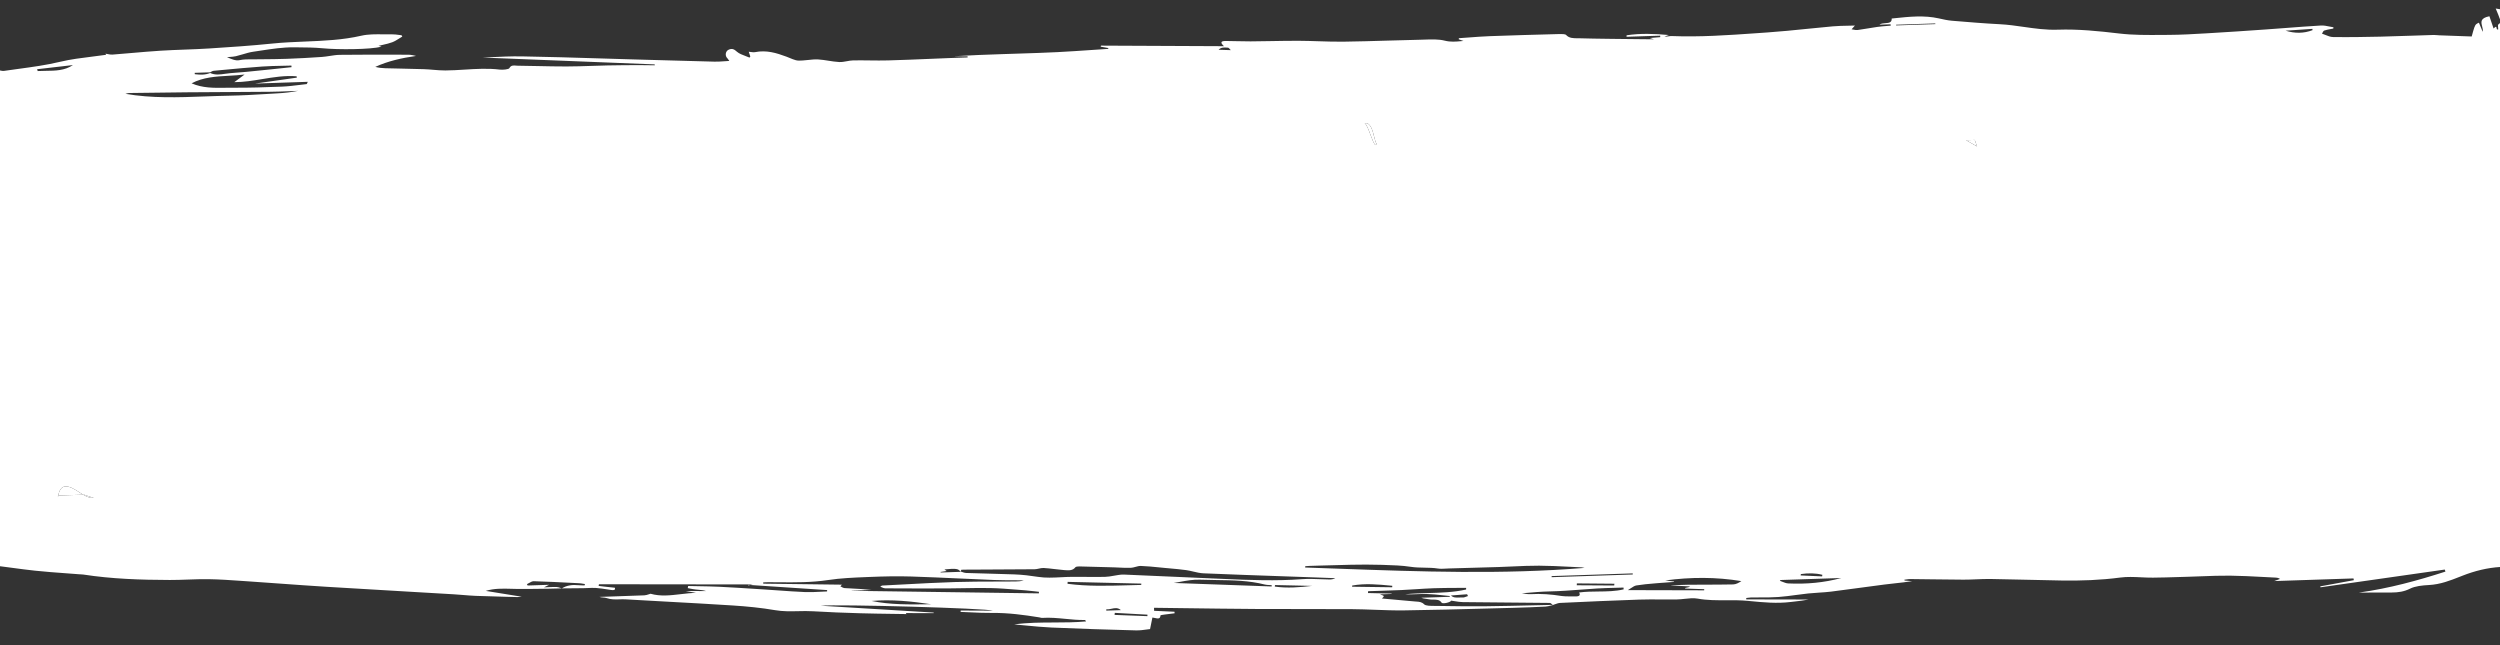 <svg width="1980" height="511" viewBox="0 0 1980 511" fill="none" xmlns="http://www.w3.org/2000/svg">
<rect x="0" y="0" width="1980" height="511" fill="#333333" stroke="none"/>
<g clip-path="url(#clip0)">
<path d="M1090.48 113.985C1090.27 114.166 1090.05 114.343 1089.83 114.521C1089.68 114.647 1089.52 114.774 1089.37 114.903C1088.13 114.026 1086.8 110.454 1085.42 106.757C1083.93 102.783 1082.39 98.664 1080.86 97.586C1085.41 96.716 1087.03 103.165 1088.32 108.272C1089 110.998 1089.59 113.342 1090.48 113.985Z" fill="white"/>
<path d="M1563.99 110.811L1564.13 111.19C1564.13 111.198 1564.13 111.206 1564.14 111.214C1564.64 112.605 1565.1 113.858 1565.85 115.988C1563.6 114.71 1561.85 113.715 1559.99 112.66C1559.09 112.147 1558.16 111.62 1557.14 111.039C1560.27 110.934 1561.97 110.878 1563.99 110.811Z" fill="white"/>
<path fill-rule="evenodd" clip-rule="evenodd" d="M449.017 465.969C447.67 465.979 446.324 465.99 444.977 466.001C448.885 463.537 453.39 462.998 458.177 463.487C459.294 463.587 460.435 463.609 461.578 463.63C462.055 463.639 462.532 463.648 463.007 463.663C463.054 463.479 463.097 463.292 463.14 463.105C463.182 462.92 463.224 462.734 463.271 462.552C462.781 462.482 462.294 462.401 461.807 462.319C460.756 462.144 459.708 461.968 458.639 461.915C456.956 461.83 455.272 461.745 453.588 461.659C443.311 461.138 433.021 460.615 422.725 460.322C421.535 460.29 420.287 461.008 419.04 461.725C418.465 462.055 417.891 462.386 417.322 462.642C417.412 462.811 417.507 462.983 417.601 463.156C417.705 463.346 417.809 463.537 417.908 463.724C420.29 463.645 422.674 463.566 425.146 463.484C428.19 463.382 431.365 463.277 434.827 463.162C433.327 463.925 432.647 464.271 430.868 465.186C432.117 465.145 433.264 465.094 434.341 465.046C436.704 464.942 438.731 464.852 440.755 464.909C441.762 464.939 442.743 465.263 443.721 465.585C444.139 465.723 444.557 465.861 444.976 465.975C444.055 466.002 443.133 466.032 442.212 466.062C439.769 466.142 437.328 466.221 434.894 466.246C432.652 466.271 430.41 466.304 428.168 466.337C421.671 466.433 415.178 466.529 408.687 466.417C407.423 466.396 406.16 466.361 404.897 466.325C398.112 466.135 391.354 465.946 384.708 467.993C392.649 469.274 400.523 470.548 409.221 471.955L413.184 472.596C412.5 472.66 411.965 472.717 411.528 472.764C410.722 472.85 410.25 472.9 409.789 472.89C406.973 472.813 404.156 472.742 401.341 472.671C393.225 472.465 385.114 472.259 377.018 471.932C373.612 471.798 370.219 471.518 366.826 471.239C364.329 471.033 361.831 470.827 359.329 470.679C346.392 469.909 333.454 469.158 320.515 468.407C299.775 467.203 279.035 465.999 258.306 464.716C245.956 463.953 233.62 463.063 221.284 462.173C213.047 461.579 204.81 460.984 196.569 460.428C194.616 460.297 192.663 460.161 190.71 460.025C182.303 459.44 173.896 458.854 165.458 458.714C159.902 458.62 154.331 458.819 148.759 459.018C143.972 459.189 139.185 459.36 134.407 459.345C111.402 459.281 88.463 458.514 65.947 455.035C65.344 454.939 64.728 454.918 64.112 454.896C63.764 454.884 63.415 454.872 63.068 454.846C59.479 454.561 55.884 454.299 52.289 454.036C44.11 453.439 35.932 452.841 27.822 451.985C21.746 451.343 15.704 450.533 9.663 449.723C2.891 448.815 -3.88 447.908 -10.697 447.237C-12.35 447.075 -14.01 446.964 -15.668 446.852C-20.563 446.524 -25.435 446.196 -29.993 444.585C-35.88 442.498 -46.41 444.236 -50.851 448.274C-51.566 447.404 -52.253 446.565 -52.909 445.764C-53.642 444.868 -54.338 444.018 -54.992 443.225C-55.612 443.428 -56.273 443.587 -56.907 443.739C-58.213 444.052 -59.407 444.339 -59.901 444.931C-61.93 447.385 -64.331 447.167 -67.418 446.608C-72.128 445.766 -76.453 444.782 -76.275 439.459C-76.647 439.885 -76.944 440.226 -77.188 440.507C-77.741 441.142 -78.029 441.473 -78.326 441.797C-82.139 446.034 -84.78 446.083 -87.728 441.721C-88.455 440.655 -88.278 439.042 -87.876 437.783C-86.288 432.764 -87.223 431.291 -93.382 429.019C-94.852 428.467 -96.161 427.685 -97.163 427.087C-97.544 426.86 -97.882 426.658 -98.166 426.507C-97.941 425.684 -97.667 424.939 -97.415 424.252C-96.921 422.909 -96.509 421.788 -96.708 420.739C-97.338 417.475 -98.113 414.225 -98.888 410.975C-100.01 406.271 -101.131 401.568 -101.813 396.828C-103.262 386.773 -104.491 379.293 -105.697 371.956C-107.044 363.755 -108.363 355.732 -109.926 344.491C-111.421 333.674 -113.287 322.895 -115.312 312.135C-115.907 308.945 -116.783 298.908 -117.636 289.146C-118.422 280.134 -119.188 271.356 -119.695 268.41C-120.314 264.791 -120.839 246.222 -121.221 232.714C-121.409 226.056 -121.563 220.627 -121.676 218.824C-121.723 217.944 -121.628 216.54 -120.894 216.205C-117.811 214.789 -118.511 213.031 -119.209 211.28C-119.29 211.076 -119.371 210.873 -119.446 210.671C-120.229 208.549 -121.086 206.45 -121.943 204.352C-122.26 203.575 -122.577 202.798 -122.891 202.02C-121.659 200.648 -121.167 199.079 -120.67 197.498C-120.616 197.323 -120.561 197.149 -120.505 196.974C-120.28 196.267 -119.977 195.564 -119.674 194.862C-119.545 194.563 -119.416 194.263 -119.293 193.964C-119.018 194.148 -118.745 194.332 -118.472 194.515C-117.626 195.085 -116.782 195.652 -115.919 196.212C-115.699 196.354 -115.443 196.468 -115.193 196.58C-115.052 196.643 -114.913 196.705 -114.783 196.771C-111.511 194.898 -111.538 192.487 -112.735 190.089C-116.441 182.689 -120.304 172.31 -124.15 161.974C-127.876 151.962 -131.587 141.992 -135.125 134.81C-136.47 132.063 -137.328 129.167 -138.182 126.284C-138.403 125.539 -138.623 124.795 -138.852 124.055L-138.875 123.981C-139.839 120.891 -140.721 118.064 -136.773 115.103C-132.327 111.765 -134.477 106.831 -140.34 105.457C-138.434 102.514 -136.255 100.315 -131.083 100.091C-128.542 99.988 -126.029 99.324 -123.795 98.733C-122.884 98.492 -122.019 98.263 -121.218 98.09C-121.888 94.498 -122.51 91.151 -123.079 88.096C-123.591 85.342 -124.059 82.824 -124.479 80.576C-123.597 80.871 -122.62 81.198 -121.551 81.556C-118.86 82.457 -115.591 83.552 -111.817 84.81C-112.346 84.188 -112.841 83.605 -113.313 83.05C-115.03 81.03 -116.428 79.384 -117.963 77.584L-117.623 77.544C-114.405 77.168 -112.261 76.917 -108.83 76.515C-109.817 76.104 -110.695 75.764 -111.484 75.459C-113.094 74.835 -114.333 74.355 -115.378 73.711L-115.424 73.683C-116.943 72.737 -119.072 71.411 -119.022 70.266C-118.963 68.838 -117.323 66.968 -115.614 66.107C-112.993 64.801 -111.653 66.13 -110.4 67.374C-109.96 67.81 -109.531 68.237 -109.06 68.534C-106.233 70.321 -103.936 69.531 -101.403 68.396C-100.258 67.887 -99.114 67.382 -97.944 66.865C-96.826 66.371 -95.685 65.867 -94.499 65.34C-94.696 65.094 -94.903 64.836 -95.111 64.576C-95.704 63.837 -96.308 63.085 -96.719 62.561C-95.33 61.652 -94.112 60.858 -92.858 60.04C-92.076 59.529 -91.279 59.01 -90.418 58.448C-81.052 58.16 -76.312 63.269 -71.543 68.408C-71.088 68.898 -70.634 69.388 -70.175 69.873C-69.93 69.761 -69.691 69.647 -69.451 69.532C-69.211 69.417 -68.97 69.302 -68.725 69.19C-69.098 68.385 -69.475 67.584 -69.852 66.783C-70.229 65.981 -70.606 65.18 -70.978 64.376C-70.717 64.237 -70.438 64.098 -70.159 63.959C-69.183 64.751 -68.204 65.545 -67.224 66.339C-66.245 67.133 -65.265 67.927 -64.29 68.718C-64.054 68.613 -63.822 68.508 -63.591 68.403C-63.359 68.298 -63.128 68.193 -62.892 68.088L-63.614 66.783C-64.711 64.802 -65.802 62.833 -66.854 60.932C-65.741 61.555 -64.639 62.191 -63.535 62.827C-60.607 64.516 -57.675 66.208 -54.535 67.667C-53.31 68.236 -50.786 67.867 -49.207 67.347C-48.099 66.988 -47.185 66.313 -46.1 65.512C-45.57 65.12 -44.999 64.698 -44.344 64.268C-41.88 66.264 -39.513 68.18 -37.165 70.08C-35.674 71.287 -34.191 72.487 -32.697 73.697C-32.568 73.334 -32.453 73.006 -32.351 72.714C-32.235 72.382 -32.135 72.097 -32.049 71.86C-31.173 72.047 -30.386 72.219 -29.471 72.418C-28.688 72.588 -27.812 72.779 -26.708 73.018C-27.223 72.175 -27.658 71.394 -28.063 70.667C-28.898 69.169 -29.605 67.899 -30.622 66.781C-32.72 64.478 -32.334 62.74 -29.086 61.231C-33.494 59.342 -32.226 57.484 -29.543 55.489C-22.454 58.521 -18.743 58.138 -15.843 54.151C-15.731 54.217 -15.611 54.277 -15.492 54.337C-15.209 54.48 -14.931 54.62 -14.774 54.816C-11.55 58.962 -9.702 59.095 -4.975 55.644C-4.473 55.277 -3.249 55.263 -2.413 55.352C-1.683 55.425 -0.942 55.592 -0.208 55.757C1.008 56.03 2.206 56.3 3.306 56.134C7.02 55.587 10.74 55.081 14.459 54.575C25.654 53.051 36.84 51.529 47.829 48.895C55.968 46.949 64.478 45.898 72.95 44.851C76.677 44.391 80.397 43.931 84.074 43.397C83.979 43.248 83.869 43.072 83.766 42.909C83.668 42.753 83.577 42.607 83.513 42.508C84.184 42.607 84.821 42.732 85.431 42.852C86.719 43.105 87.89 43.336 89.017 43.245C93.987 42.863 98.955 42.43 103.925 41.998C111.691 41.322 119.459 40.647 127.24 40.158C133.595 39.754 139.965 39.518 146.332 39.282C152.82 39.042 159.306 38.802 165.773 38.384C182.445 37.323 199.149 36.184 215.728 34.492C224.255 33.618 232.841 33.264 241.432 32.911C256.435 32.294 271.45 31.676 286.179 28.283C291.65 27.028 297.68 27.111 303.683 27.193C306.022 27.225 308.357 27.257 310.653 27.21C312.361 27.171 314.061 27.401 315.761 27.63C316.514 27.732 317.266 27.833 318.019 27.911C318.098 28.048 318.175 28.182 318.25 28.315C318.373 28.531 318.493 28.743 318.621 28.955C317.811 29.425 317.024 29.926 316.238 30.427C314.473 31.549 312.711 32.67 310.701 33.446C308.475 34.304 306.047 34.856 303.45 35.447C302.267 35.716 301.05 35.993 299.8 36.311L300.395 36.484C301.105 36.691 301.62 36.84 302.146 36.998C293.159 39.268 267.892 39.421 255.473 38.227C249.02 37.609 242.332 37.555 235.785 37.503C234.786 37.495 233.791 37.487 232.8 37.477C224.137 37.386 215.368 38.724 206.666 40.052C204.64 40.361 202.618 40.67 200.602 40.96C197.755 41.368 195.012 42.189 192.262 43.012C190.46 43.552 188.655 44.092 186.816 44.518C185.275 44.873 183.625 44.985 181.979 45.097C181.237 45.148 180.495 45.198 179.765 45.271C183.023 46.719 186.658 48.284 189.475 47.684C193.025 46.931 196.412 46.952 199.829 46.974C200.736 46.98 201.644 46.985 202.558 46.977C204.084 46.962 205.61 46.949 207.136 46.936C213.895 46.88 220.661 46.823 227.41 46.578C236.585 46.246 245.756 45.747 254.903 45.105C256.99 44.957 259.067 44.632 261.14 44.308C263.83 43.887 266.512 43.468 269.196 43.437C283.211 43.272 297.21 43.293 311.213 43.315C315.314 43.321 319.414 43.327 323.515 43.329C324.466 43.331 325.435 43.487 326.383 43.64C326.531 43.664 326.68 43.688 326.827 43.711C327.446 43.806 328.042 43.955 328.642 44.104C328.923 44.175 329.204 44.245 329.489 44.31C318.051 45.948 307.242 48.37 297.233 52.969C299.899 53.684 302.498 53.974 305.108 54.043C309.39 54.161 313.675 54.25 317.958 54.338C323.903 54.461 329.846 54.584 335.779 54.786C338.224 54.867 340.661 55.072 343.096 55.278C346.317 55.55 349.536 55.822 352.768 55.803C357.825 55.767 362.881 55.453 367.94 55.137C377.213 54.56 386.496 53.981 395.806 55.123C398.281 55.43 402.929 54.938 403.429 53.975C404.667 51.6 406.718 51.782 408.667 51.956C409.132 51.997 409.592 52.038 410.034 52.044C415.356 52.098 420.679 52.212 426.004 52.327C433.514 52.488 441.026 52.65 448.539 52.643C455.299 52.635 462.064 52.408 468.831 52.18C472.983 52.041 477.135 51.901 481.286 51.813C489.415 51.646 497.566 51.608 505.717 51.57L505.735 51.57C508.573 51.562 511.412 51.612 514.252 51.661C515.672 51.686 517.091 51.711 518.51 51.728C518.524 51.608 518.533 51.484 518.543 51.359C518.552 51.24 518.561 51.12 518.574 51C480.355 49.476 442.125 47.96 406.665 46.554C398.378 46.225 390.243 45.903 382.294 45.588C384.207 45.524 386.508 45.41 389.088 45.281C395.921 44.941 404.717 44.503 413.477 44.654C433.991 45.006 454.497 45.634 475.004 46.261C483.021 46.507 491.038 46.752 499.056 46.981C503.363 47.104 507.67 47.227 511.978 47.351C529.937 47.866 547.906 48.382 565.873 48.83C568.333 48.898 570.817 48.72 573.55 48.524C574.841 48.431 576.187 48.335 577.612 48.258C577.231 47.724 576.964 47.33 576.76 47.028C576.426 46.536 576.259 46.29 576.032 46.08C574.112 44.342 574.413 40.61 577.051 39.381C579.967 38.026 581.582 39.126 583.738 41.026C585.397 42.483 587.913 43.425 590.427 44.366C591.511 44.772 592.595 45.178 593.61 45.625C593.73 45.467 593.844 45.313 593.959 45.158C594.056 45.027 594.154 44.895 594.255 44.761L594.162 44.485C593.8 43.409 593.431 42.314 592.995 40.99C593.695 41.046 594.333 41.132 594.919 41.212C596.061 41.367 597.01 41.495 597.848 41.322C607.114 39.457 615.02 41.982 622.848 44.873C623.729 45.2 624.592 45.559 625.454 45.918C627.07 46.591 628.683 47.262 630.41 47.721C631.949 48.135 633.836 48.017 635.577 47.908L635.878 47.889C637.317 47.804 638.763 47.646 640.207 47.487C642.829 47.2 645.443 46.913 647.999 47.071C650.724 47.238 653.417 47.663 656.109 48.088C658.966 48.539 661.823 48.99 664.721 49.134C666.661 49.23 668.648 48.863 670.643 48.494C672.339 48.181 674.042 47.866 675.727 47.834C680.073 47.75 684.419 47.805 688.765 47.859C693.654 47.92 698.543 47.981 703.43 47.846C714.536 47.539 725.645 47.073 736.751 46.608C741.876 46.393 747 46.179 752.122 45.98C755.285 45.857 758.44 45.758 761.597 45.659C763.18 45.609 764.762 45.559 766.347 45.506C766.338 45.221 766.328 44.923 766.318 44.639L755.567 44.529C768.419 43.736 781.205 43.3 793.972 42.865L796.442 42.781C800.134 42.654 803.828 42.537 807.522 42.42C817.494 42.105 827.471 41.789 837.431 41.287C846.748 40.816 856.059 40.176 865.371 39.537C869.508 39.253 873.645 38.969 877.782 38.7L877.707 38.041C876.712 37.861 875.722 37.684 874.732 37.508C873.733 37.329 872.734 37.151 871.73 36.969C871.765 36.849 871.799 36.727 871.834 36.604C871.878 36.445 871.923 36.286 871.968 36.131C904.18 36.279 936.392 36.426 969.402 36.586C966.44 33.909 966.551 32.44 970.755 32.456C973.729 32.468 976.698 32.542 979.665 32.615C983.262 32.704 986.856 32.793 990.451 32.773C995.767 32.738 1001.08 32.643 1006.4 32.548C1013.76 32.417 1021.12 32.286 1028.48 32.312C1033.74 32.332 1039 32.5 1044.26 32.668C1050.87 32.879 1057.48 33.09 1064.1 33.008C1075.72 32.853 1087.35 32.508 1098.97 32.163C1107.43 31.912 1115.88 31.661 1124.34 31.483C1125.59 31.456 1126.87 31.411 1128.15 31.365C1133.68 31.169 1139.35 30.968 1144.21 32.197C1148.89 33.376 1152.74 33.021 1157.82 32.554C1158.21 32.517 1158.62 32.48 1159.03 32.443C1157.82 32.01 1157 31.718 1156.32 31.476C1155.95 31.346 1155.62 31.23 1155.3 31.114C1155.32 30.971 1155.34 30.828 1155.36 30.684C1155.37 30.541 1155.39 30.398 1155.41 30.255C1157.93 30.084 1160.44 29.895 1162.95 29.705C1168.64 29.277 1174.33 28.849 1180.03 28.632C1197.41 27.981 1214.79 27.513 1232.15 27.046L1235.34 26.96C1237.06 26.916 1239.69 26.946 1240.37 27.701C1242.74 30.306 1246.14 30.306 1249.48 30.305C1250.16 30.305 1250.84 30.305 1251.5 30.326C1258.66 30.552 1265.84 30.642 1273.02 30.732C1274.48 30.75 1275.93 30.769 1277.38 30.788C1284.23 30.882 1291.09 30.948 1298.23 31.018C1302 31.054 1305.86 31.092 1309.84 31.134C1309 30.865 1308.48 30.695 1307.97 30.532C1307.57 30.403 1307.19 30.278 1306.67 30.112C1309.91 29.848 1312.42 29.635 1314.93 29.422L1314.89 28.834L1314.84 28.245L1307.46 28.491L1288.23 29.13C1288.23 28.936 1288.24 28.741 1288.25 28.546C1288.25 28.351 1288.26 28.157 1288.26 27.962C1299.18 26.289 1310.1 26.691 1321.74 27.73C1320.13 28.316 1319.21 28.644 1318.28 28.973C1319.39 29.079 1320.46 28.92 1321.48 28.767C1322.32 28.642 1323.14 28.52 1323.93 28.552C1346.18 29.44 1368.33 27.892 1390.47 26.346C1393.54 26.131 1396.62 25.916 1399.69 25.707C1410.23 24.986 1420.73 23.916 1431.23 22.846C1438 22.157 1444.77 21.466 1451.56 20.87C1455.6 20.512 1459.67 20.436 1463.68 20.361C1465.5 20.328 1467.3 20.294 1469.08 20.235C1468.58 20.795 1468.06 21.388 1467.53 21.992C1467.17 22.397 1466.81 22.807 1466.45 23.214C1466.96 23.279 1467.48 23.378 1467.99 23.477C1469.11 23.693 1470.23 23.908 1471.29 23.766C1474.02 23.409 1476.72 22.951 1479.43 22.493C1481.86 22.083 1484.29 21.672 1486.73 21.334C1489.25 20.983 1491.8 20.775 1494.35 20.567C1495.4 20.482 1496.44 20.396 1497.48 20.302C1497.46 20.127 1497.43 19.95 1497.41 19.772C1497.38 19.595 1497.36 19.417 1497.33 19.243C1494.5 19.337 1491.67 19.432 1488.51 19.537C1489.71 18.606 1491.49 18.476 1493.2 18.352C1495.89 18.155 1498.41 17.97 1498.23 14.675C1498.94 14.601 1499.65 14.525 1500.36 14.451C1512.23 13.199 1523.96 11.963 1535.63 14.585L1536.19 14.711C1539.33 15.418 1542.55 16.141 1545.82 16.411L1547.04 16.513C1559.33 17.535 1571.62 18.557 1583.95 19.188C1590.32 19.513 1596.53 20.406 1602.76 21.301C1611.58 22.567 1620.42 23.839 1629.8 23.512C1645.97 22.948 1662.27 24.623 1678.44 26.536C1689.46 27.844 1700.87 27.755 1712.19 27.667C1714.02 27.652 1715.85 27.638 1717.67 27.63C1727.44 27.588 1737.25 27.008 1747.03 26.429C1747.99 26.372 1748.95 26.316 1749.91 26.259C1764.65 25.405 1779.39 24.396 1794.13 23.361C1799.41 22.99 1804.69 22.588 1809.97 22.187C1819.36 21.471 1828.76 20.756 1838.17 20.211C1840.4 20.083 1842.68 20.55 1844.96 21.017C1846.01 21.232 1847.06 21.447 1848.11 21.605C1848.05 21.942 1848.01 22.278 1847.97 22.614L1847.97 22.621C1847.27 22.765 1846.56 22.894 1845.85 23.022C1844.13 23.332 1842.41 23.642 1840.84 24.181C1840.2 24.399 1839.85 25.084 1839.5 25.767C1839.34 26.073 1839.18 26.378 1839 26.641C1839.92 26.938 1840.83 27.312 1841.75 27.685C1843.73 28.494 1845.71 29.303 1847.73 29.333C1860.22 29.514 1872.73 29.318 1885.23 29.032C1894.04 28.828 1902.85 28.523 1911.66 28.218C1916.93 28.035 1922.21 27.852 1927.48 27.691C1928.33 27.663 1929.18 27.746 1930.04 27.829C1930.61 27.885 1931.19 27.941 1931.77 27.964C1936.9 28.155 1942.03 28.338 1947.14 28.52C1950.63 28.644 1954.11 28.768 1957.58 28.894C1959.44 22.123 1959.97 20.171 1961.25 19.099C1961.77 18.664 1962.4 18.374 1963.3 17.967C1963.72 18.988 1964.15 19.999 1964.6 21.076C1965.12 22.319 1965.67 23.652 1966.31 25.194C1966.6 23.768 1966.22 22.266 1965.84 20.805C1964.99 17.473 1964.19 14.357 1971.61 12.867C1972.71 16.059 1973.75 19.123 1974.91 22.56C1976.96 20.425 1977.12 21.311 1977.3 22.262C1977.43 23 1977.57 23.777 1978.61 23.215C1978.62 22.812 1978.56 22.337 1978.5 21.853C1978.36 20.752 1978.22 19.606 1978.91 19.159C1981.13 17.721 1980.52 16.394 1979.93 15.076C1979.78 14.753 1979.63 14.431 1979.53 14.107C1979.01 12.52 1978.35 10.955 1977.62 9.21C1977.29 8.432 1976.95 7.617 1976.6 6.748C1977.36 6.861 1978.02 6.977 1978.64 7.083C1979.81 7.286 1980.77 7.454 1981.75 7.498L1981.89 7.504C1983.51 7.577 1985.26 7.657 1986.73 7.28C1989.74 6.506 1993.49 5.694 1995.38 7.226C1996.17 7.865 1997.05 8.473 1997.93 9.086C2001.05 11.246 2004.23 13.457 2004 17.223C2003.96 17.804 2004.32 18.39 2004.68 18.978C2004.85 19.257 2005.02 19.537 2005.15 19.817C2007.59 19.161 2008.17 20.198 2008.8 21.337C2009.15 21.971 2009.52 22.636 2010.24 23.058C2010.33 22.659 2010.47 22.27 2010.6 21.907C2010.87 21.188 2011.09 20.569 2010.78 20.174C2009.12 17.997 2010.87 16.604 2012.48 15.331C2012.82 15.058 2013.16 14.79 2013.45 14.522C2014.53 13.539 2016.98 12.952 2018.77 12.97C2019.68 12.979 2020.71 14.568 2021.37 15.586L2021.4 15.632C2021.89 16.389 2022.2 17.209 2022.62 18.295C2022.82 18.83 2023.05 19.43 2023.34 20.119C2023.73 19.381 2024.03 18.827 2024.31 18.287C2024.66 17.631 2025 16.994 2025.49 16.067C2026.08 17.498 2026.68 18.834 2027.26 20.109C2028.49 22.857 2029.6 25.322 2030.23 27.852C2030.86 30.438 2032.36 30.673 2035.41 30.507C2039.61 30.287 2043.82 30.177 2048.03 30.068C2051.31 29.983 2054.58 29.897 2057.85 29.76C2061.31 29.618 2064.71 29.957 2068.13 30.297C2072.78 30.76 2077.44 31.224 2082.24 30.466C2083.15 30.321 2084.24 30.876 2085.33 31.433C2085.84 31.692 2086.35 31.952 2086.84 32.142C2086.72 32.382 2086.6 32.617 2086.47 32.854C2086.42 32.955 2086.36 33.056 2086.31 33.158C2085.49 33.185 2084.66 33.215 2083.84 33.244C2081.81 33.317 2079.78 33.39 2077.75 33.429C2071.65 33.542 2071.46 33.561 2070.14 34.967C2074.1 34.74 2077.63 35.614 2081.16 36.488C2084.86 37.405 2088.55 38.321 2092.74 37.962C2094.77 37.782 2097.25 39.772 2099.29 41.407C2099.6 41.657 2099.9 41.899 2100.19 42.123C2100.39 42.287 2100.18 42.595 2099.91 42.987C2099.43 43.668 2098.78 44.6 2099.87 45.454C2103.52 48.338 2103.59 51.8 2103.66 54.954C2103.69 56.264 2103.72 57.52 2104 58.66C2101.28 59.84 2099.37 60.669 2098.39 61.09C2101.55 62.295 2104.5 63.416 2108.56 64.953C2107.06 65.987 2105.93 70.675 2104.98 74.667C2104.27 77.625 2103.65 80.2 2103.04 80.623C2102.99 82.492 2102.92 84.369 2102.85 86.247C2102.83 86.874 2102.8 87.501 2102.78 88.127L2101.34 88.058C2101.44 87.767 2101.53 87.474 2101.62 87.195C2101.73 86.857 2101.83 86.541 2101.92 86.275C2098.91 85.99 2096.04 85.728 2093.15 85.464C2092.05 85.363 2090.95 85.263 2089.84 85.16C2089.39 88.241 2091.97 88.463 2094.43 88.674C2095.99 88.808 2097.5 88.938 2098.17 89.785C2097.43 90.099 2096.71 90.376 2096.02 90.643C2094.56 91.2 2093.23 91.712 2092.14 92.423C2088.34 94.923 2084.67 97.198 2079.48 98.382C2078.26 98.657 2077.06 98.979 2075.87 99.298C2072.07 100.319 2068.33 101.324 2064.04 100.776C2062.06 100.522 2059.98 100.59 2057.92 100.658C2057.55 100.67 2057.18 100.682 2056.82 100.692C2050.71 100.869 2047.74 103.393 2048.72 107.821C2049.44 111.11 2050.26 114.389 2051.07 117.668C2051.79 120.562 2052.51 123.457 2053.17 126.36C2055.87 138.304 2058.56 150.261 2061.07 162.238C2061.5 164.301 2061.75 166.392 2062 168.481C2062.37 171.53 2062.74 174.576 2063.65 177.531C2064.97 181.837 2067.25 198.527 2069.15 212.424C2070.35 221.187 2071.39 228.84 2071.95 231.575C2073.03 236.972 2071.47 268.161 2070.87 273.744C2070.77 274.699 2070.5 275.661 2070.23 276.618C2069.83 278.046 2069.43 279.464 2069.6 280.84C2070.26 286.011 2071.07 291.167 2071.87 296.323C2072.71 301.739 2073.56 307.155 2074.24 312.587C2074.85 317.468 2076.98 321.456 2082.47 324.411C2082.74 323.345 2083 322.35 2083.2 321.596C2083.28 321.287 2083.34 321.018 2083.4 320.802C2084.18 321.669 2084.96 319.678 2085.73 317.721C2086.5 315.757 2087.26 313.827 2087.99 314.862C2089.33 316.763 2090.43 318.827 2091.03 320.921C2091.39 322.156 2091.52 323.447 2091.65 324.732C2091.84 326.641 2092.04 328.537 2092.97 330.219C2096.39 336.33 2096.56 342.561 2096.17 349.045C2095.76 355.906 2095.92 362.799 2096.59 369.624C2096.74 371.117 2096.96 372.61 2097.18 374.1C2098.14 380.554 2099.09 386.958 2093.88 393.147C2093.54 393.547 2093.56 394.093 2093.57 394.633C2093.57 394.832 2093.57 395.03 2093.56 395.219C2093.35 398.585 2091.6 401.418 2087.53 403.162C2084.07 404.646 2080.53 406.023 2076.99 407.4C2075.37 408.03 2073.75 408.661 2072.14 409.301C2069.03 410.541 2065.93 411.773 2063.33 412.8L2061.38 413.576C2061.72 414.506 2062.04 415.362 2062.35 416.196C2062.83 417.52 2063.3 418.788 2063.83 420.211C2064.64 420.286 2065.68 420.383 2066.94 420.502L2071.59 420.939C2068.92 424.55 2064.79 424.765 2060.65 424.98C2058.45 425.095 2056.25 425.209 2054.25 425.834C2056.31 426.647 2057.79 427.233 2059.28 427.832C2056.85 430.493 2056.14 433.111 2058.87 435.639C2061.35 437.956 2060.09 439.956 2057.4 441.277C2055.01 442.446 2051.95 443.534 2049.23 443.507C2042.06 443.447 2035.06 444.004 2028.1 445.299C2027.48 445.413 2026.86 445.529 2026.24 445.646C2023.13 446.231 2020.01 446.819 2016.87 447.021C2010.57 447.433 2004.25 447.751 1997.94 448.069C1992.1 448.362 1986.27 448.656 1980.44 449.024C1969.82 449.689 1960.03 452.142 1950.43 455.897C1949.75 456.164 1949.07 456.434 1948.38 456.704C1940.67 459.756 1932.81 462.867 1923.6 463.352C1918.55 463.61 1912.79 464.191 1908.79 466.204C1904 468.607 1899.39 469.253 1894.14 469.272C1885.5 469.301 1876.87 469.316 1868.22 469.331H1868.2C1892.21 466.004 1914.7 459.835 1936.78 452.708C1936.7 452.438 1936.62 452.168 1936.53 451.899C1936.45 451.629 1936.36 451.36 1936.28 451.09C1911.36 454.648 1886.43 458.206 1861.5 461.764L1837.84 465.141C1837.81 465.021 1837.78 464.899 1837.75 464.776C1837.71 464.648 1837.68 464.52 1837.65 464.395C1844.92 463.059 1852.17 461.723 1859.43 460.387L1864.23 459.504C1864.18 459.232 1864.13 458.959 1864.08 458.687C1864.04 458.495 1864.01 458.304 1863.97 458.112L1826.85 459.347L1801.16 460.202C1802.29 459.801 1804.05 459.159 1805.8 458.517C1804.49 457.692 1803.58 457.528 1802.64 457.481C1799.18 457.319 1795.72 457.133 1792.26 456.947C1783.59 456.483 1774.92 456.018 1766.23 455.917C1758.64 455.838 1751.05 456.13 1743.45 456.422C1740.03 456.554 1736.61 456.685 1733.19 456.783C1730.56 456.856 1727.94 456.938 1725.32 457.02C1718.58 457.23 1711.85 457.441 1705.12 457.497C1702.01 457.521 1698.88 457.373 1695.75 457.225C1690.18 456.962 1684.62 456.7 1679.27 457.41C1663.75 459.469 1648.29 460.01 1632.71 459.763C1623.89 459.617 1615.07 459.402 1606.26 459.186C1596.35 458.944 1586.44 458.702 1576.52 458.559C1572.75 458.507 1568.97 458.664 1565.19 458.821C1561.81 458.961 1558.42 459.102 1555.04 459.092C1546.7 459.061 1538.36 458.943 1530.02 458.826C1524.33 458.745 1518.63 458.665 1512.94 458.612C1511.88 458.603 1510.81 458.764 1509.74 458.924C1509.24 458.999 1508.74 459.074 1508.24 459.132C1508.31 459.318 1508.36 459.516 1508.41 459.706L1508.44 459.799C1510.45 459.953 1512.44 460.12 1514.43 460.274C1509.79 461.012 1505.17 461.517 1500.58 462.019C1497.83 462.319 1495.08 462.619 1492.35 462.967C1485.76 463.8 1479.18 464.699 1472.6 465.597C1465.15 466.615 1457.7 467.633 1450.22 468.557C1446.95 468.961 1443.65 469.172 1440.34 469.383C1437.55 469.561 1434.77 469.738 1432 470.032C1428.81 470.37 1425.63 470.799 1422.45 471.228C1417.8 471.856 1413.15 472.484 1408.46 472.825C1403.67 473.174 1398.85 473.168 1394.02 473.161C1391.61 473.158 1389.19 473.155 1386.78 473.196C1385.92 473.207 1385.06 473.332 1384.2 473.457C1383.8 473.515 1383.4 473.574 1383 473.62C1383.03 473.982 1383.04 474.358 1383.07 474.72C1399.53 474.756 1416.01 474.792 1432.47 474.827C1428.75 475.574 1425.05 475.994 1421.35 476.411C1420.29 476.532 1419.22 476.653 1418.15 476.782C1407.26 478.108 1396.56 477.074 1385.86 476.042C1385.33 475.99 1384.79 475.938 1384.26 475.887C1378.66 475.347 1373.02 475.373 1367.37 475.4C1359.69 475.435 1352 475.471 1344.4 474.087C1341.26 473.517 1337.8 473.895 1334.32 474.275C1332.25 474.502 1330.16 474.729 1328.13 474.758C1323.9 474.822 1319.67 474.794 1315.45 474.767C1309.71 474.73 1303.97 474.693 1298.23 474.884C1277.43 475.575 1256.65 476.538 1235.86 477.501L1235.64 477.511C1234.33 477.572 1233.05 478.032 1231.77 478.491C1231.22 478.69 1230.67 478.888 1230.11 479.053C1230.21 479.051 1230.31 479.049 1230.41 479.047C1229.74 479.196 1229.07 479.376 1228.4 479.556C1226.95 479.947 1225.49 480.338 1224.01 480.414C1215.66 480.86 1207.3 481.177 1198.93 481.391C1192.09 481.566 1185.24 481.75 1178.4 481.935C1156.29 482.53 1134.17 483.125 1112.06 483.425C1104.3 483.529 1096.55 483.237 1088.8 482.945C1082.81 482.719 1076.81 482.493 1070.81 482.45C1057.83 482.354 1044.85 482.363 1031.87 482.372C1019.3 482.38 1006.74 482.388 994.175 482.302C975.14 482.178 956.109 481.922 937.075 481.667C929.378 481.563 921.68 481.46 913.981 481.365C914.014 482.349 914.04 483.14 914.061 483.761C917.024 483.893 919.935 484.026 922.82 484.159C925.296 484.272 927.753 484.385 930.206 484.495C930.22 484.91 930.252 485.323 930.266 485.738C929.869 485.785 929.471 485.832 929.074 485.879C926.892 486.136 924.713 486.393 922.547 486.695L922.34 486.724C921.093 486.897 919.104 487.173 919.095 487.406C918.951 490.398 916.921 489.945 914.744 489.46C914.057 489.307 913.356 489.15 912.695 489.098C912.131 491.853 911.613 494.411 910.853 498.223C910.13 498.297 909.278 498.419 908.334 498.553C905.866 498.904 902.771 499.345 899.715 499.268C877.384 498.675 855.069 497.991 832.796 497.008C826.045 496.71 819.331 496.061 812.617 495.412C809.492 495.11 806.367 494.808 803.238 494.541C813.706 493.081 824.222 493.044 834.732 493.007C843.221 492.977 851.707 492.948 860.16 492.168C859.797 491.389 859.43 491.025 859.058 491.038C853.94 491.12 848.889 490.629 843.839 490.137C837.731 489.543 831.623 488.949 825.394 489.369C824.926 489.401 824.446 489.274 823.963 489.147C823.679 489.072 823.394 488.996 823.11 488.953C810.879 486.999 798.639 485.306 785.927 485.443C780.16 485.51 774.398 485.24 768.635 484.97C766.02 484.847 763.404 484.724 760.787 484.633C760.826 484.286 760.849 483.94 760.872 483.594L760.875 483.541C764.232 483.556 767.589 483.57 771.01 483.584C775.939 483.604 780.999 483.624 786.382 483.652C781.937 481.738 664.278 478.429 650.045 479.733C667.768 480.807 685.485 481.883 703.202 482.958C715.296 483.692 727.39 484.426 739.487 485.16C739.474 485.303 739.461 485.459 739.448 485.602C732.141 485.599 724.834 485.583 717.526 485.566L717.535 485.812L717.543 486.059C717.884 486.177 718.242 486.295 718.422 486.354C714.548 486.288 710.675 486.235 706.803 486.183C698.274 486.066 689.749 485.95 681.227 485.698C668.782 485.334 656.335 484.879 643.93 484.124C640.014 483.888 636.094 483.972 632.171 484.055C626.089 484.185 619.998 484.314 613.894 483.256C602.906 481.366 591.571 480.251 580.268 479.525C562.939 478.404 545.583 477.456 528.227 476.508C517.331 475.913 506.435 475.318 495.545 474.68C493.92 474.583 492.289 474.631 490.653 474.68C487.242 474.782 483.809 474.885 480.365 473.668C479.565 473.386 478.505 473.299 477.495 473.216C476.422 473.128 475.405 473.045 474.819 472.737C477.445 472.65 480.097 472.563 482.769 472.477C491.813 472.183 501.085 471.881 510.355 471.503C511.51 471.455 512.654 471.077 513.775 470.707C514.27 470.544 514.759 470.382 515.243 470.251C523.069 472.481 531.015 471.539 539.011 470.592C543.089 470.109 547.181 469.624 551.276 469.558C548.778 469.096 546.262 468.648 543.14 468.091C544.694 468.092 546.201 468.092 547.674 468.093C551.667 468.094 555.411 468.095 559.155 468.103C557.072 467.418 554.95 467.239 552.843 467.061C552.266 467.012 551.691 466.964 551.117 466.905C549.605 466.748 548.123 466.457 546.639 466.166C545.992 466.039 545.345 465.912 544.695 465.796C544.747 465.524 544.802 465.252 544.857 464.979C544.916 464.69 544.975 464.401 545.029 464.112C547.638 464.174 550.253 464.218 552.868 464.263C558.472 464.358 564.083 464.454 569.666 464.719C579.044 465.174 588.416 465.775 597.776 466.376C600.278 466.536 602.778 466.696 605.278 466.854C608.875 467.084 612.469 467.34 616.062 467.596C623.266 468.109 630.469 468.622 637.696 468.926C641.654 469.089 645.65 468.882 649.65 468.674C651.448 468.58 653.247 468.487 655.043 468.427C655.055 468.245 655.062 468.066 655.069 467.888C655.076 467.709 655.084 467.531 655.095 467.349C644.659 466.656 634.222 465.966 623.786 465.276C613.935 464.625 604.085 463.974 594.234 463.32C594.29 463.308 594.348 463.295 594.407 463.283C594.907 463.175 595.52 463.043 596.314 462.873C572.673 462.84 549.469 462.815 526.457 462.789C509.017 462.769 491.688 462.75 474.362 462.728C474.316 462.943 474.275 463.162 474.233 463.38C474.192 463.599 474.15 463.817 474.104 464.033C474.647 464.098 475.191 464.167 475.735 464.236C476.636 464.35 477.539 464.464 478.449 464.563C480.882 464.835 483.327 465.096 485.764 465.357L486.978 465.487C487.533 467.415 486.112 467.571 483.983 467.258C483.025 467.117 482.067 466.968 481.109 466.818C478.112 466.351 475.114 465.884 472.083 465.67C469.95 465.521 467.773 465.621 465.597 465.722C464.436 465.776 463.276 465.829 462.122 465.845C457.747 465.901 453.381 465.935 449.017 465.969ZM486.978 465.487L487.064 465.496L486.954 465.408C486.962 465.435 486.97 465.461 486.978 465.487ZM594.234 463.32C593.708 463.285 593.181 463.25 592.654 463.215L592.51 463.686C592.996 463.586 593.482 463.482 594.234 463.32ZM1229.88 479.058C1229.62 478.887 1229.36 478.673 1229.1 478.461C1228.53 477.989 1227.96 477.521 1227.36 477.514C1216.36 477.388 1205.35 477.299 1194.34 477.209C1182.42 477.112 1170.5 477.015 1158.58 476.872C1156.46 476.854 1154.37 476.509 1152.27 476.164C1151.29 476.003 1150.31 475.842 1149.33 475.714C1148.87 477.091 1142.49 478.535 1141.73 477.303C1140.22 474.901 1137.64 474.894 1135.08 474.886C1133.86 474.883 1132.65 474.88 1131.56 474.619C1130.89 474.463 1130.2 474.376 1129.48 474.287C1128.23 474.13 1126.93 473.969 1125.69 473.414C1133.18 473.165 1140.69 472.915 1148.2 472.665C1148.22 472.457 1148.23 472.25 1148.24 472.042C1146.41 471.871 1144.58 471.672 1142.76 471.473C1138.46 471.005 1134.17 470.538 1129.85 470.436C1127.27 470.375 1124.66 470.477 1122.05 470.58C1118.93 470.704 1115.79 470.828 1112.65 470.671C1118.8 470.047 1124.99 469.872 1131.18 469.697C1141.25 469.412 1151.32 469.128 1161.15 466.905C1161.15 466.778 1161.16 466.649 1161.16 466.52C1161.17 466.202 1161.18 465.882 1161.18 465.568C1158.54 465.596 1155.89 465.607 1153.25 465.618C1147.39 465.643 1141.53 465.668 1135.67 465.872C1130.91 466.038 1126.16 466.346 1121.4 466.655C1117.56 466.904 1113.72 467.153 1109.88 467.327C1103.78 467.611 1097.66 467.795 1091.55 467.979C1088.88 468.06 1086.21 468.14 1083.54 468.229C1083.52 468.722 1083.48 469.203 1083.44 469.684C1086.56 469.755 1089.67 469.83 1092.79 469.905C1095.9 469.98 1099.02 470.054 1102.13 470.126C1102.14 470.186 1102.14 470.241 1102.15 470.296C1102.16 470.337 1102.16 470.379 1102.16 470.423C1099.11 470.525 1096.08 470.626 1093.04 470.727C1093.39 471.011 1093.94 471.177 1094.47 471.335C1095.76 471.725 1096.9 472.067 1094.48 474.012C1100.25 474.537 1105.73 475.027 1111.1 475.506C1114.37 475.798 1117.6 476.087 1120.82 476.377C1121.19 476.41 1121.55 476.435 1121.91 476.459C1124.11 476.609 1126.03 476.741 1127.94 478.63C1129.19 479.875 1133.07 479.879 1136.42 479.882C1137.08 479.882 1137.72 479.883 1138.32 479.893C1151.24 480.099 1164.15 480.291 1177.08 480.147C1189.63 480.004 1202.18 479.706 1214.73 479.408C1219.78 479.288 1224.83 479.168 1229.88 479.058ZM167.258 56.839C166.985 56.996 166.712 57.152 166.437 57.281C162.345 57.418 158.27 57.553 154.213 57.675C154.219 57.857 154.23 58.038 154.24 58.219C154.251 58.4 154.261 58.581 154.267 58.763C158.363 59.262 162.43 59.451 166.473 57.812C170.339 59.615 174.362 59.021 178.339 58.434C179.809 58.217 181.274 58.001 182.721 57.907C190.792 57.387 198.842 56.551 206.897 55.715C209.652 55.429 212.407 55.143 215.164 54.869C218.469 54.539 221.766 54.183 225.06 53.828C226.999 53.619 228.938 53.41 230.876 53.206C230.869 52.998 230.858 52.794 230.847 52.59C230.835 52.373 230.823 52.157 230.816 51.937C228.432 52.008 226.047 52.055 223.664 52.102C218.305 52.207 212.953 52.312 207.626 52.695C197.112 53.448 186.619 54.435 176.127 55.422C173.8 55.641 171.473 55.86 169.146 56.076C168.486 56.134 167.87 56.488 167.258 56.839ZM761.414 451.246C761.181 451.695 760.948 452.144 760.714 452.592C761.179 452.724 761.639 452.889 762.099 453.053C763.057 453.396 764.014 453.739 765.01 453.785C770.962 453.985 776.917 454.145 782.87 454.306C789.72 454.491 796.569 454.675 803.409 454.92C809.802 455.148 816.053 455.925 822.381 456.908C828.125 457.803 834.25 457.49 840.385 457.177C843.333 457.026 846.284 456.876 849.195 456.859C852.751 456.836 856.306 456.869 859.86 456.901C864.952 456.947 870.041 456.993 875.125 456.878C877.487 456.825 879.851 456.399 882.215 455.974C883.435 455.754 884.655 455.534 885.875 455.366C887.252 455.178 888.683 455 890.068 455.058C916.442 456.178 942.798 457.298 969.158 458.509C989.868 459.454 1010.56 460.218 1031.38 458.695C1036.14 458.346 1040.96 458.537 1045.77 458.728C1048.19 458.824 1050.6 458.92 1053.01 458.948C1054.51 458.963 1056.05 458.717 1057.57 457.915C1054.2 457.793 1050.83 457.666 1047.45 457.538C1043.89 457.403 1040.33 457.269 1036.77 457.141C1030.06 456.903 1023.36 456.67 1016.65 456.437C995.468 455.701 974.285 454.965 953.119 454.063C950.432 453.948 947.812 453.326 945.182 452.701C943.31 452.257 941.432 451.811 939.521 451.546C935.108 450.934 930.647 450.533 926.183 450.133C925.005 450.027 923.827 449.922 922.65 449.812C921.126 449.67 919.604 449.518 918.08 449.366C913.255 448.884 908.427 448.402 903.568 448.229C902.187 448.179 900.775 448.569 899.351 448.963C898.084 449.313 896.806 449.666 895.53 449.715C892.618 449.829 889.697 449.683 886.77 449.537C885.372 449.467 883.972 449.397 882.572 449.355C880.811 449.305 879.051 449.255 877.291 449.205C869.772 448.992 862.26 448.778 854.738 448.608C853.708 448.578 852.066 448.788 851.709 449.267C849.573 452.08 846.224 451.794 843.016 451.519C842.78 451.499 842.546 451.479 842.312 451.46C839.963 451.273 837.632 450.992 835.302 450.712C832.393 450.363 829.485 450.013 826.545 449.845C825.317 449.775 824.056 450.055 822.787 450.336C821.668 450.584 820.544 450.833 819.431 450.846C806.289 450.969 793.136 451.025 779.986 451.082C774.722 451.104 769.458 451.127 764.196 451.154C763.575 451.157 762.962 451.183 762.352 451.209C762.039 451.223 761.727 451.236 761.414 451.246ZM822.691 469.956C822.766 469.552 822.841 469.134 822.916 468.717C821.737 468.588 820.559 468.449 819.381 468.309C817.004 468.026 814.626 467.744 812.236 467.555C809.894 467.382 807.554 467.194 805.215 467.006C798.229 466.444 791.245 465.882 784.225 465.737C777.205 465.594 770.166 465.724 763.126 465.854C758.776 465.935 754.425 466.015 750.077 466.031C733.745 466.094 717.392 466.055 701.054 465.963C700.245 465.955 699.449 465.608 698.557 465.22C698.12 465.029 697.659 464.828 697.162 464.653C697.547 464.405 697.812 464.214 698.008 464.073C698.297 463.865 698.432 463.768 698.569 463.763C704.179 463.482 709.79 463.18 715.402 462.877C729.026 462.144 742.655 461.409 756.293 460.974C767.224 460.628 778.172 460.609 789.124 460.59C794.184 460.581 799.245 460.572 804.305 460.531C806.469 460.511 808.646 460.386 810.82 459.627C808.392 459.603 805.964 459.597 803.537 459.59C798.145 459.576 792.758 459.561 787.382 459.356C778.327 459.004 769.278 458.59 760.231 458.176C747.368 457.588 734.508 456.999 721.635 456.59C710.769 456.251 699.835 456.485 688.943 456.938C688.029 456.976 687.114 457.013 686.198 457.05C676.056 457.462 665.816 457.878 655.895 459.386C642.829 461.373 629.828 461.264 616.789 461.155C614.031 461.131 611.272 461.108 608.51 461.105C607.61 461.109 606.72 461.147 605.827 461.186C605.382 461.205 604.937 461.224 604.489 461.239C604.486 461.409 604.487 461.576 604.488 461.742C604.49 461.917 604.491 462.09 604.487 462.263C615.642 462.408 626.797 462.549 637.828 462.688C647.606 462.812 657.286 462.934 666.782 463.057C666.696 463.151 666.15 463.778 665.585 464.393C665.934 464.545 666.277 464.735 666.619 464.925C667.337 465.322 668.053 465.719 668.823 465.764C670.369 465.853 671.916 465.934 673.463 466.016C679.046 466.309 684.635 466.603 690.226 467.27C684.982 467.444 679.739 467.618 674.495 467.793C674.514 467.831 674.515 467.883 674.534 467.921C715.263 468.481 756.003 469.04 796.735 469.6L822.691 469.956ZM1033.75 448.45C1033.73 448.788 1033.7 449.139 1033.68 449.477C1042.61 449.778 1051.54 450.099 1060.47 450.42C1125.13 452.743 1189.82 455.068 1254.9 449.781C1254.7 449.736 1254.5 449.685 1254.3 449.633C1253.78 449.501 1253.26 449.367 1252.74 449.347C1249.55 449.207 1246.37 449.045 1243.18 448.883C1235.1 448.471 1227.02 448.059 1218.93 448.021C1211.91 447.991 1204.87 448.313 1197.84 448.635C1194.15 448.803 1190.47 448.972 1186.79 449.09C1173.68 449.5 1160.57 449.859 1147.46 450.217C1146.66 450.24 1145.84 450.289 1145.03 450.338C1142.94 450.464 1140.84 450.59 1138.89 450.282C1135.32 449.715 1131.7 449.653 1128.07 449.591C1124.49 449.529 1120.91 449.468 1117.35 448.923C1110.42 447.854 1103.17 447.631 1096 447.41C1095.22 447.386 1094.45 447.363 1093.68 447.338C1085.87 447.079 1078.01 447.133 1070.18 447.277C1061.91 447.426 1053.64 447.684 1045.38 447.942C1042.61 448.028 1039.83 448.115 1037.06 448.197C1036.28 448.223 1035.5 448.294 1034.72 448.365C1034.4 448.394 1034.07 448.424 1033.75 448.45ZM181.141 60.011C170.836 60.594 160.884 61.156 151.723 65.993C160.415 69.788 169.432 69.65 178.279 69.515C180.331 69.483 182.374 69.452 184.401 69.47C197.315 69.559 210.283 69.141 223.212 68.607C228.051 68.408 232.858 67.816 237.667 67.223C239.388 67.011 241.109 66.799 242.832 66.605C243.009 66.583 243.135 66.272 243.327 65.795C243.441 65.512 243.579 65.171 243.765 64.798L201.938 66.189C204.229 65.865 206.524 65.539 208.822 65.213C217.554 63.975 226.33 62.73 235.106 61.494C235.023 61.133 234.959 60.785 234.893 60.425C225.609 59.676 216.642 61.16 207.674 62.643C200.357 63.853 193.039 65.063 185.549 65.062C186.723 64.19 187.952 63.282 189.34 62.257C190.634 61.301 192.066 60.244 193.719 59.019C189.488 59.539 185.286 59.777 181.141 60.011ZM1379.16 460.236C1359.05 456.911 1339.05 457.006 1318.86 459.7L1320.06 459.845C1321.99 460.08 1323.91 460.312 1325.83 460.57C1325.84 460.623 1325.85 460.68 1325.85 460.738C1325.86 460.793 1325.86 460.849 1325.87 460.906C1324.71 460.987 1323.54 461.064 1322.38 461.142C1319.24 461.349 1316.11 461.557 1312.98 461.841C1312.06 461.922 1311.13 462.001 1310.21 462.079C1305.45 462.484 1300.69 462.889 1296.03 463.663C1294.64 463.89 1293.41 464.703 1291.88 465.719C1291.11 466.236 1290.25 466.805 1289.25 467.376C1300.91 467.41 1312.25 467.437 1323.45 467.464C1332.26 467.486 1340.98 467.507 1349.7 467.531C1349.73 467.232 1349.73 466.933 1349.76 466.634C1344.75 466.464 1339.76 466.305 1334.76 466.148C1334.7 465.994 1334.66 465.84 1334.6 465.686C1335.8 465.413 1336.98 465.14 1338.16 464.868C1338.17 464.712 1338.18 464.569 1338.19 464.425C1333.36 464.184 1328.51 463.944 1323.68 463.702C1323.68 463.651 1323.68 463.599 1323.67 463.547C1325.09 463.499 1326.52 463.442 1327.94 463.384C1330.99 463.26 1334.04 463.136 1337.09 463.114C1341.36 463.079 1345.62 463.068 1349.89 463.056C1357.49 463.036 1365.08 463.016 1372.67 462.863C1374.91 462.815 1377.15 461.56 1379.16 460.236ZM100.32 74.047C99.982 74.138 99.644 74.228 99.308 74.298C120.127 77.933 141.228 77.155 162.323 76.376C168.721 76.14 175.118 75.904 181.507 75.791C191.526 75.62 201.542 75.02 211.551 74.42C214.327 74.254 217.103 74.088 219.878 73.931C225.277 73.634 230.666 73.027 236.04 71.966C233.692 72.045 231.342 72.138 228.992 72.232C223.895 72.435 218.796 72.638 213.7 72.684C201.648 72.792 189.59 72.858 177.532 72.923C167.682 72.976 157.832 73.029 147.987 73.106C132.81 73.222 117.636 73.442 102.444 73.662C101.737 73.668 101.027 73.858 100.32 74.047ZM1206.68 469.775L1205.29 469.897C1205.99 469.974 1206.7 470.084 1207.41 470.194C1208.98 470.438 1210.56 470.683 1212.11 470.578C1220.5 470.079 1228.64 470.715 1236.77 472.027C1238.86 472.366 1241.09 472.348 1243.31 472.331C1244.47 472.322 1245.64 472.313 1246.78 472.355C1249.87 472.473 1252.24 472.135 1250.69 469.243C1255.75 468.571 1260.84 468.522 1265.9 468.473C1272.69 468.407 1279.42 468.342 1285.94 466.773C1285.9 466.308 1285.85 465.83 1285.82 465.351C1283.66 465.423 1281.5 465.481 1279.33 465.539C1274.6 465.665 1269.87 465.792 1265.14 466.065C1260.66 466.326 1256.17 466.669 1251.68 467.012C1243.75 467.618 1235.81 468.224 1227.87 468.381C1220.78 468.531 1213.8 469.147 1206.68 469.775ZM1007.14 464.106C1007.15 463.888 1007.16 463.669 1007.17 463.456C1006.59 463.405 1006 463.378 1005.4 463.352C1004.12 463.294 1002.83 463.236 1001.67 462.938C989.214 459.754 976.224 459.572 963.259 459.391C958.986 459.332 954.715 459.272 950.467 459.105C945.123 458.89 939.647 459.894 934.242 460.885C932.696 461.169 931.156 461.451 929.626 461.704C942.509 462.168 955.392 462.628 968.275 463.089C981.227 463.552 994.179 464.015 1007.13 464.481C1007.13 464.357 1007.14 464.232 1007.14 464.106ZM1410.17 459.373L1409.66 460.012C1410.36 460.238 1411.05 460.517 1411.74 460.795C1413.24 461.399 1414.74 462.001 1416.29 462.074C1430.54 462.754 1444.6 461.521 1458.32 457.771L1410.17 459.373ZM903.855 463.258C903.879 462.908 903.903 462.559 903.926 462.209C897.428 462.057 890.93 461.904 884.432 461.75C871.477 461.444 858.523 461.138 845.568 460.844C845.549 461.35 845.513 461.857 845.477 462.364C861.327 464.466 877.341 464.003 893.362 463.539C896.86 463.438 900.358 463.336 903.855 463.262L903.855 463.258ZM46.122 392.454C46.052 392.456 45.983 392.459 45.913 392.461C45.912 393.385 45.898 393.766 45.91 393.767C45.924 393.768 45.974 393.243 46.122 392.454ZM46.231 391.916C46.19 392.106 46.154 392.286 46.122 392.454C47.474 392.409 48.827 392.364 50.17 392.319C52.352 392.247 54.507 392.175 56.591 392.106C58.013 392.059 59.402 392.013 60.744 391.968C62.548 391.908 64.266 391.851 65.863 391.798C68.657 393.439 71.455 394.66 74.228 394.346C73.029 393.939 71.911 393.564 70.662 393.145C70.659 393.144 70.656 393.143 70.653 393.142C70.647 393.14 70.641 393.138 70.634 393.136C70.633 393.135 70.632 393.135 70.631 393.135C69.458 392.741 68.168 392.308 66.587 391.774C66.349 391.782 66.107 391.79 65.863 391.798C64.908 391.237 63.954 390.627 63.001 390.013C62.88 389.935 62.76 389.857 62.639 389.779C58.827 387.319 55.041 384.875 51.355 385.301C48.057 385.681 46.746 389.542 46.231 391.916ZM737.512 478.56C721.934 476.252 706.271 474.568 690.267 475.956C705.132 479.014 720.326 478.801 735.509 478.588C736.177 478.578 736.845 478.569 737.512 478.56ZM1228.91 456.695C1228.91 456.841 1228.91 456.985 1228.9 457.13L1293.15 454.992C1293.14 454.694 1293.13 454.409 1293.12 454.124L1228.92 456.26C1228.92 456.408 1228.91 456.552 1228.91 456.695ZM29.599 55.467C29.682 55.735 29.765 56.005 29.843 56.276C31.989 56.145 34.16 56.123 36.331 56.101C43.772 56.025 51.224 55.948 57.778 51.534C49.181 52.539 40.57 53.534 31.971 54.528L29.404 54.825C29.467 55.037 29.533 55.251 29.599 55.467ZM1102.65 464.574C1102.67 464.365 1102.69 464.156 1102.71 463.947L1101.79 463.857C1091.52 462.862 1081.27 461.866 1070.92 463.747C1070.92 463.902 1070.91 464.057 1070.9 464.213C1070.89 464.369 1070.89 464.526 1070.88 464.682C1076.17 464.752 1081.45 464.826 1086.74 464.9C1092.03 464.974 1097.32 465.047 1102.6 465.118C1102.62 464.936 1102.64 464.755 1102.65 464.574ZM-98.132 358.895C-98.362 358.919 -98.591 358.943 -98.821 358.97C-96.862 369.888 -94.92 380.82 -92.995 391.766C-92.488 391.701 -91.98 391.647 -91.472 391.594L-91.352 391.581C-93.282 381.192 -95.212 370.815 -97.142 360.438L-97.443 358.82C-97.672 358.847 -97.902 358.871 -98.132 358.895ZM1009.79 463.356C1009.73 463.772 1009.69 464.176 1009.64 464.58C1019.38 465.967 1029.27 465.184 1039.2 464.024C1029.53 463.795 1019.84 463.58 1010.17 463.364L1009.79 463.356ZM1278.56 462.661C1278.57 462.544 1278.59 462.427 1278.6 462.31L1278.49 462.309C1268.61 462.224 1258.73 462.14 1248.87 462.041C1248.83 462.535 1248.82 463.042 1248.8 463.535L1250.47 463.545C1259.79 463.602 1269.13 463.658 1278.46 463.716C1278.48 463.364 1278.52 463.013 1278.56 462.661ZM1823.72 23.384C1819.21 23.692 1814.69 23.999 1810.18 24.306C1817.49 26.578 1824.61 26.523 1831.51 23.894C1831.49 23.574 1831.47 23.265 1831.44 22.947L1831.43 22.86L1823.72 23.384ZM908.739 487.997C908.762 487.607 908.784 487.205 908.806 486.815C900.189 486.337 891.572 485.858 882.919 485.381C882.893 485.653 882.862 485.922 882.831 486.192C882.8 486.463 882.769 486.734 882.742 487.008C891.4 487.329 900.057 487.662 908.716 487.996L908.739 487.997ZM754.542 453.096L760.742 452.89C759.167 450.336 757.137 450.092 747.998 450.979C748.525 451.364 748.979 451.699 749.743 452.27C747.925 452.538 746.425 452.756 744.943 452.974C744.965 453.116 744.97 453.272 744.993 453.414C748.148 453.309 751.297 453.204 754.542 453.096ZM1532.74 18.74C1532.73 18.674 1532.72 18.609 1532.71 18.546L1501.71 19.577C1501.72 19.668 1501.71 19.762 1501.71 19.856C1501.71 19.95 1501.71 20.044 1501.71 20.135L1532.8 19.101C1532.77 18.984 1532.76 18.861 1532.74 18.74ZM1426.2 455.208C1426.18 455.391 1426.15 455.573 1426.12 455.756C1428.96 455.882 1431.79 456.005 1434.62 456.128C1437.45 456.251 1440.29 456.374 1443.12 456.5C1443.17 456.083 1443.25 455.666 1443.31 455.249C1437.83 453.797 1432.1 453.858 1426.28 454.661C1426.25 454.843 1426.23 455.026 1426.2 455.208ZM1162.64 472.068C1162.41 471.596 1162.16 471.124 1161.94 470.652C1157.88 470.969 1153.82 471.273 1149.16 471.622C1150.96 473.462 1153.4 473.341 1155.74 473.224C1156.66 473.179 1157.56 473.134 1158.4 473.208C1159.31 473.293 1160.3 472.916 1161.3 472.538C1161.75 472.367 1162.2 472.196 1162.64 472.068ZM1089.83 114.521C1090.05 114.343 1090.27 114.166 1090.48 113.985C1089.59 113.342 1089 110.998 1088.32 108.272C1087.03 103.165 1085.41 96.716 1080.86 97.586C1082.39 98.664 1083.93 102.783 1085.42 106.757C1086.8 110.454 1088.13 114.026 1089.37 114.903C1089.52 114.774 1089.68 114.647 1089.83 114.521ZM876.159 483.434C876.152 483.493 876.145 483.551 876.138 483.609C878.768 483.522 881.397 483.434 884.233 483.34L887.76 483.223C885.301 481.033 882.79 481.588 880.363 482.123C878.966 482.432 877.596 482.734 876.279 482.503C876.245 482.82 876.198 483.128 876.159 483.434ZM1564.13 111.19L1563.99 110.811C1561.97 110.878 1560.27 110.934 1557.14 111.039C1558.16 111.62 1559.09 112.147 1559.99 112.66C1561.85 113.715 1563.6 114.71 1565.85 115.988C1565.1 113.858 1564.64 112.605 1564.14 111.214L1564.13 111.19ZM965.134 39.412C968.17 39.505 971.205 39.599 974.792 39.713C974.551 39.493 974.318 39.223 974.087 38.954C973.582 38.367 973.083 37.787 972.509 37.753C972.311 37.741 972.112 37.728 971.911 37.715C969.567 37.558 967.043 37.39 965.134 39.412ZM-101.373 351.028C-100.996 351.028 -100.617 351.028 -100.238 351.029C-100.419 349.772 -100.595 348.512 -100.772 347.251C-100.933 346.101 -101.094 344.951 -101.259 343.801C-101.506 343.815 -101.754 343.827 -102.001 343.838C-102.25 343.85 -102.498 343.861 -102.746 343.876C-102.667 346.26 -102.588 348.643 -102.508 351.027C-102.134 351.027 -101.755 351.028 -101.373 351.028Z" fill="white"/>
<path d="M46.231 391.916C46.19 392.106 46.154 392.286 46.122 392.454L50.17 392.319L56.591 392.106L60.744 391.968L65.863 391.798C64.908 391.237 63.954 390.627 63.001 390.013L62.639 389.779C58.827 387.319 55.041 384.875 51.355 385.301C48.057 385.681 46.746 389.542 46.231 391.916Z" fill="white"/>
<path d="M65.863 391.798C68.657 393.439 71.455 394.66 74.228 394.346C73.029 393.939 71.911 393.564 70.662 393.145L70.653 393.142L70.634 393.136L70.631 393.135C69.458 392.741 68.168 392.308 66.587 391.774L65.863 391.798Z" fill="white"/>
<path d="M46.122 392.454L45.913 392.461C45.912 393.385 45.898 393.766 45.91 393.767C45.924 393.768 45.974 393.243 46.122 392.454Z" fill="white"/>
</g>
<defs>
<clipPath id="clip0">
<rect width="1980" height="511" fill="white"/>
</clipPath>
</defs>
</svg>

